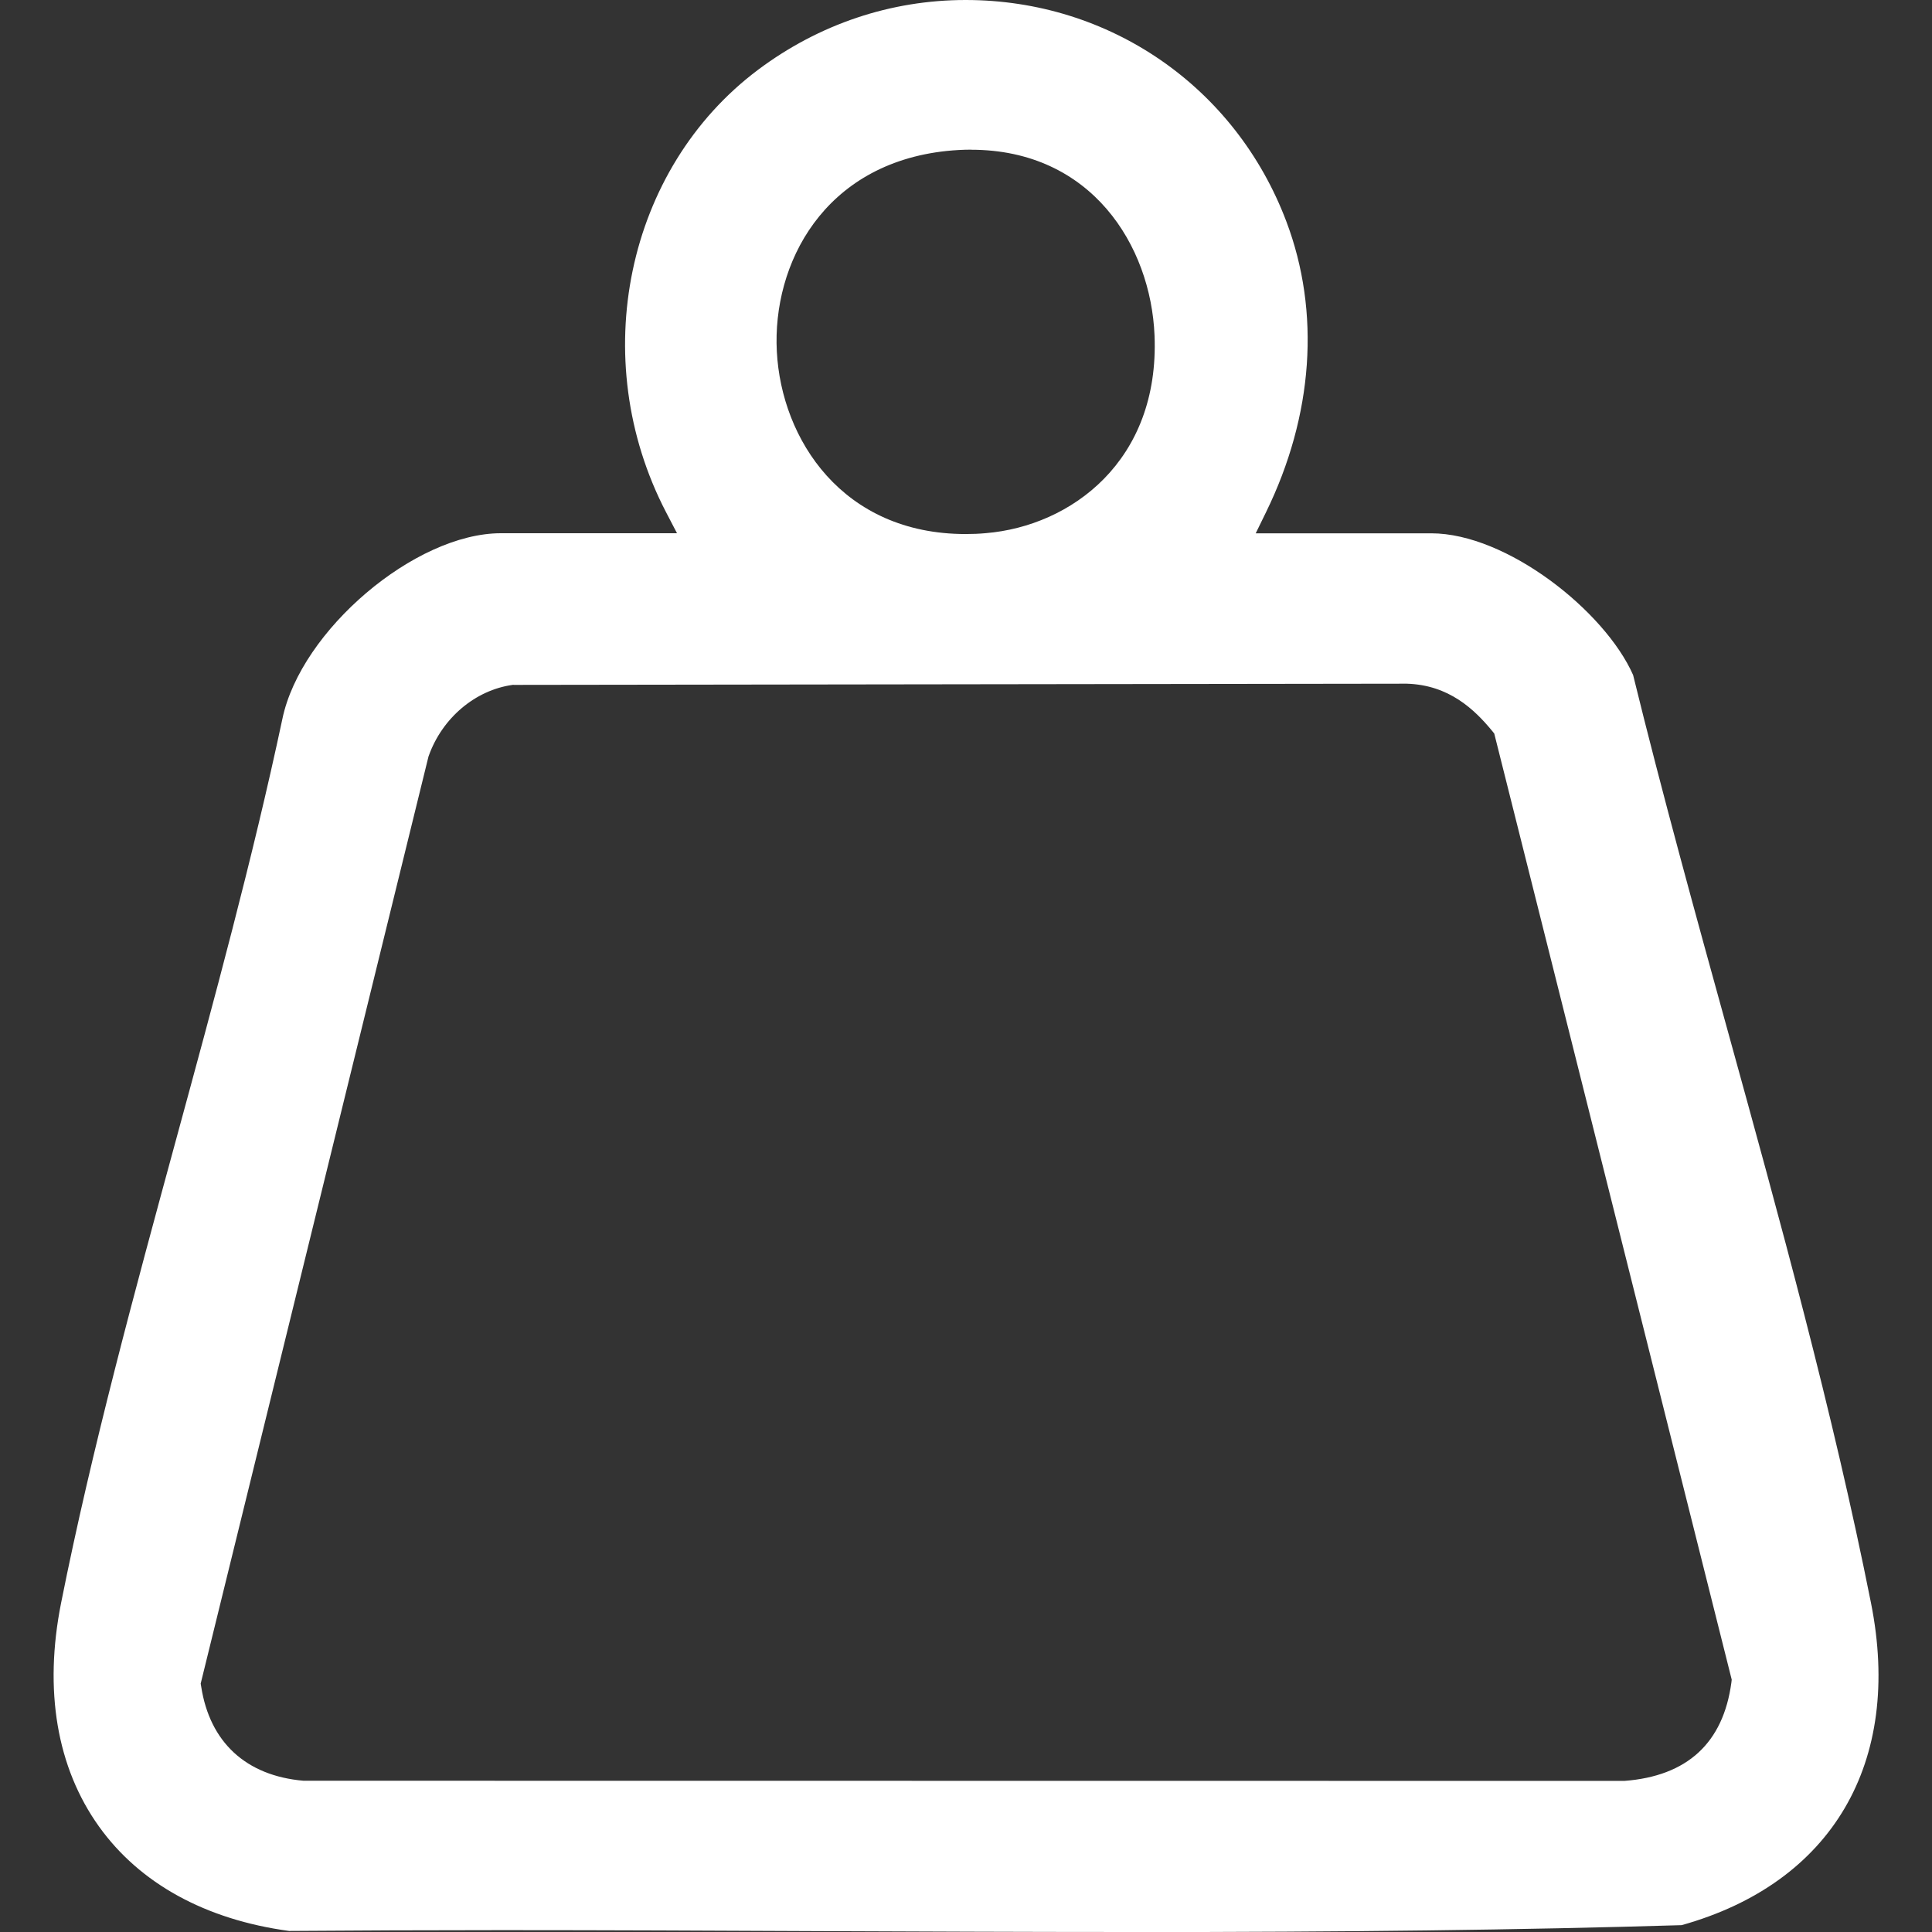 <svg width="24" height="24" viewBox="0 0 24 24" fill="none" xmlns="http://www.w3.org/2000/svg">
    <rect x="0" y="0" width="24" height="24" fill="#333333" stroke="none"/>
    <g clip-path="url(#clip0_153_6297)">
        <path d="M14.01 24C12.716 24 11.4 23.994 10.127 23.989C8.854 23.983 7.538 23.977 6.243 23.977C5.275 23.977 4.408 23.981 3.591 23.987C2.553 23.846 1.737 23.398 1.23 22.69C0.705 21.957 0.543 20.996 0.759 19.912C1.141 17.997 1.674 16.041 2.189 14.15C2.655 12.439 3.138 10.669 3.508 8.93C3.737 7.83 5.157 6.624 6.222 6.624H8.41L8.273 6.361C7.284 4.458 7.777 2.096 9.418 0.866C10.174 0.3 11.066 0 11.996 0C13.785 0 15.348 1.08 15.979 2.75C16.406 3.878 16.315 5.162 15.726 6.365L15.599 6.625H17.779C18.716 6.625 19.935 7.589 20.287 8.385C20.649 9.86 21.063 11.36 21.464 12.811C22.105 15.134 22.769 17.535 23.242 19.912C23.638 21.896 22.759 23.392 20.89 23.915C18.888 23.975 16.765 24.001 14.011 24.001L14.01 24ZM6.379 8.506L6.367 8.508C5.903 8.573 5.494 8.919 5.326 9.389L5.323 9.397L2.493 20.914L2.499 20.95C2.606 21.644 3.057 22.059 3.769 22.121H3.777L20.171 22.123H20.178C20.959 22.064 21.407 21.652 21.508 20.9L21.512 20.865L18.562 9.112L18.537 9.081C18.318 8.815 18.001 8.508 17.474 8.493H17.472L6.378 8.508L6.379 8.506ZM12.062 1.859C11.964 1.859 11.863 1.865 11.762 1.875C10.23 2.036 9.593 3.279 9.65 4.366C9.707 5.458 10.465 6.634 11.995 6.634C12.078 6.634 12.163 6.631 12.247 6.623C13.302 6.535 14.407 5.728 14.342 4.165C14.296 3.055 13.562 1.86 12.062 1.86V1.859Z" fill="white"/>
    </g>
    <defs>
        <clipPath id="clip0_153_6297">
            <rect width="24" height="24" fill="white"/>
        </clipPath>
    </defs>
</svg>

